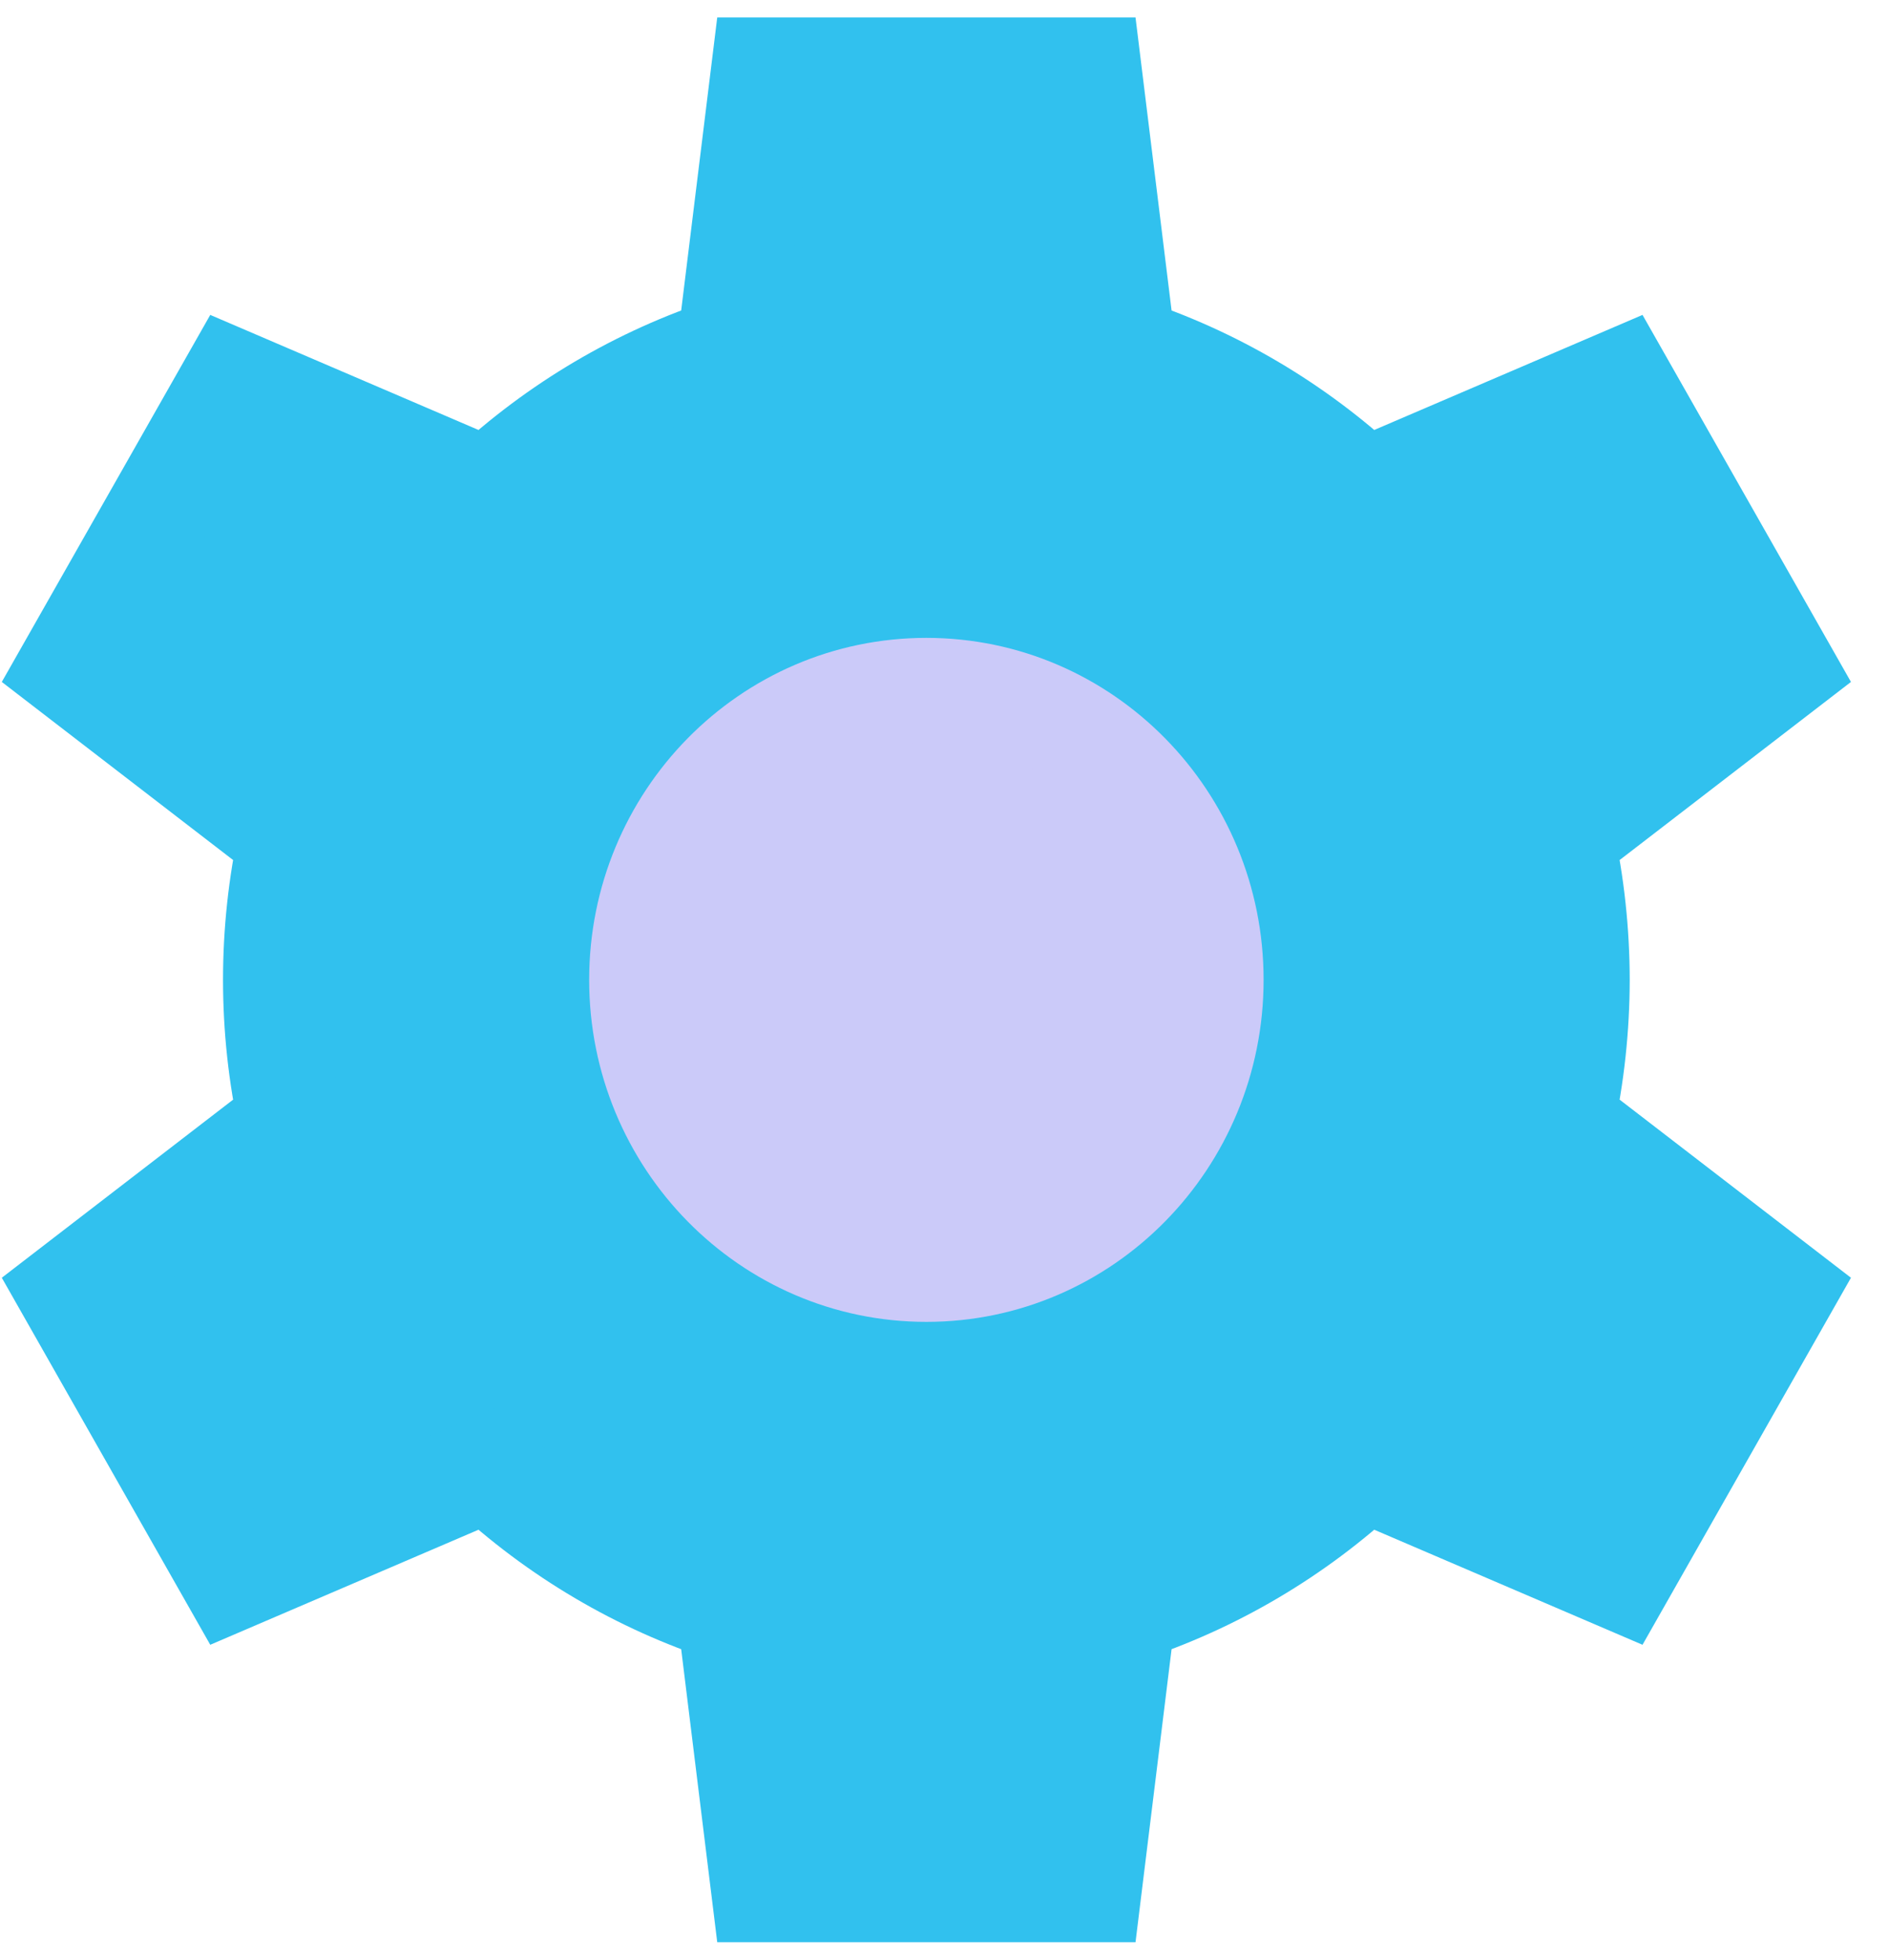 <svg width="27" height="28" viewBox="0 0 27 28" fill="none" xmlns="http://www.w3.org/2000/svg">
    <path
        d="M22.544 14C22.543 13.319 22.47 12.64 22.326 11.976L25.482 9.547L23.156 5.453L19.501 7.02C18.511 6.098 17.336 5.405 16.058 4.989L15.567 1H10.915L10.424 4.989C9.145 5.405 7.971 6.098 6.981 7.02L3.326 5.453L1 9.547L4.156 11.976C3.865 13.309 3.865 14.691 4.156 16.024L1 18.453L3.326 22.547L6.981 20.98C7.971 21.902 9.145 22.595 10.424 23.011L10.915 27H15.567L16.058 23.011C17.336 22.595 18.511 21.902 19.501 20.98L23.156 22.547L25.482 18.453L22.326 16.024C22.47 15.36 22.543 14.681 22.544 14V14Z"
        stroke="#31C1EE" stroke-width="1.5" stroke-miterlimit="10" stroke-linecap="square" fill="#31C1EE" />
    <path
        d="M13.241 18.137C15.489 18.137 17.311 16.285 17.311 14C17.311 11.716 15.489 9.864 13.241 9.864C10.993 9.864 9.171 11.716 9.171 14C9.171 16.285 10.993 18.137 13.241 18.137Z"
        stroke="#CBCAF9" stroke-width="1.5" stroke-miterlimit="10" stroke-linecap="square" fill="#CBCAF9" />
</svg>